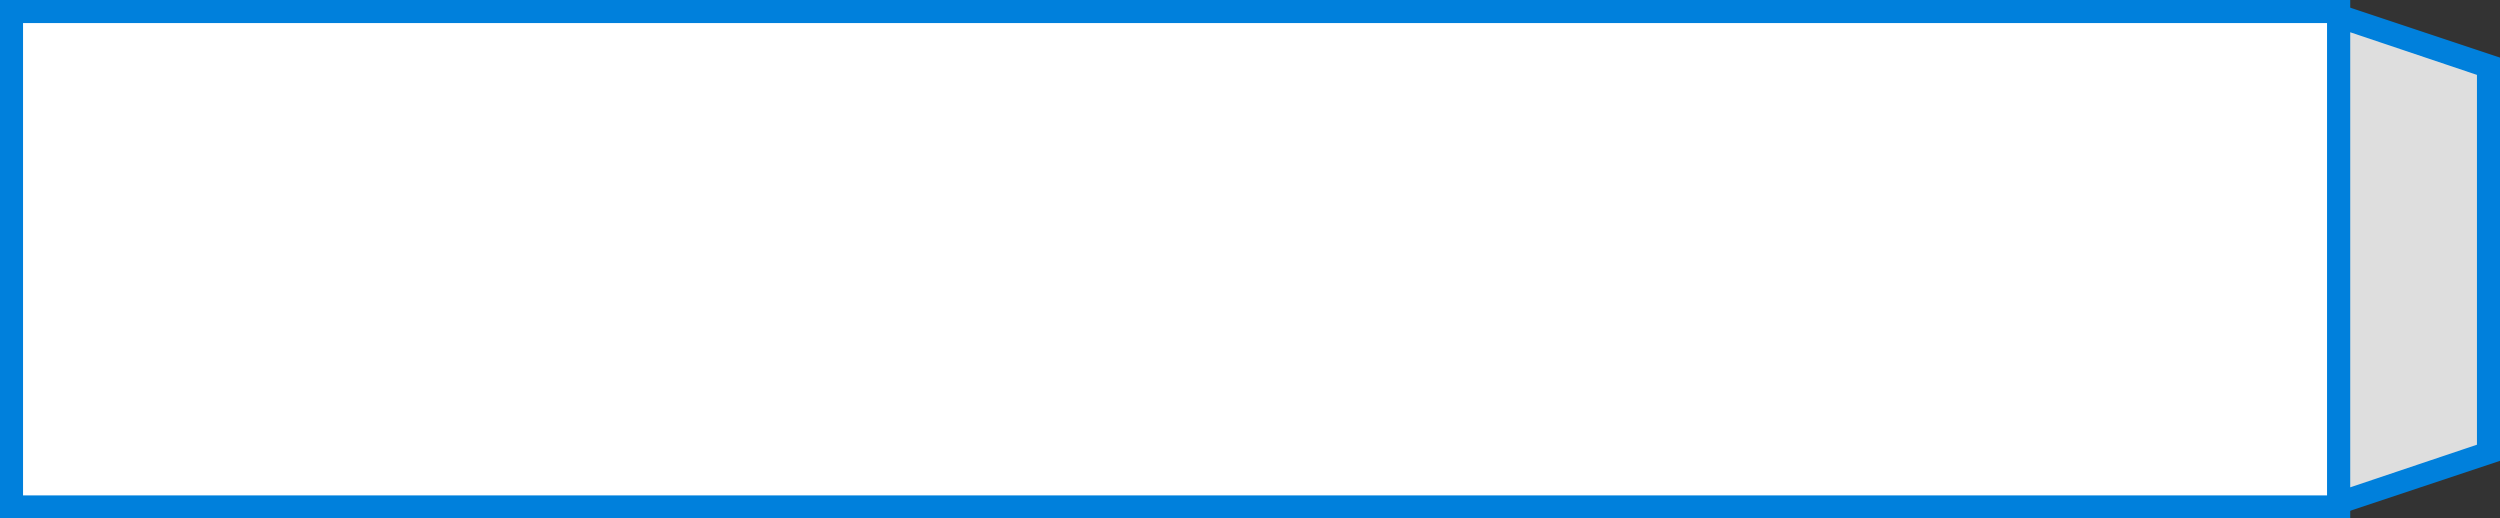 <?xml version="1.0" encoding="utf-8"?><svg version="1.1" id="Layer_1" xmlns="http://www.w3.org/2000/svg" xmlns:xlink="http://www.w3.org/1999/xlink" x="0px" y="0px"	 viewBox="0 0 217 45" style="enable-background:new 0 0 217 45;" xml:space="preserve"><rect x="0" y="0" width="217" height="45" fill="#333333" stroke="none"/><style type="text/css">.st0{fill:#FFFFFF;}.st1{fill:#0080DC;}	.st2{fill:#DEDEDE;}</style><g><g id="Rectangle_3_3_"><g><rect x="1" y="1" class="st0" width="202" height="43"/></g><g><path class="st1" d="M202,2v41H2V2H202M204,0H0v45h204V0L204,0z"/></g></g><g id="Rectangle_3_copy_3_"><g><polygon class="st2" points="203,1.4 216,5.7 216,39.3 203,43.6"/></g><g><path class="st1" d="M204,2.8l11,3.7v32.1l-11,3.7V2.8 M202,0v45l15-5V5L202,0L202,0z"/></g></g></g></svg>
